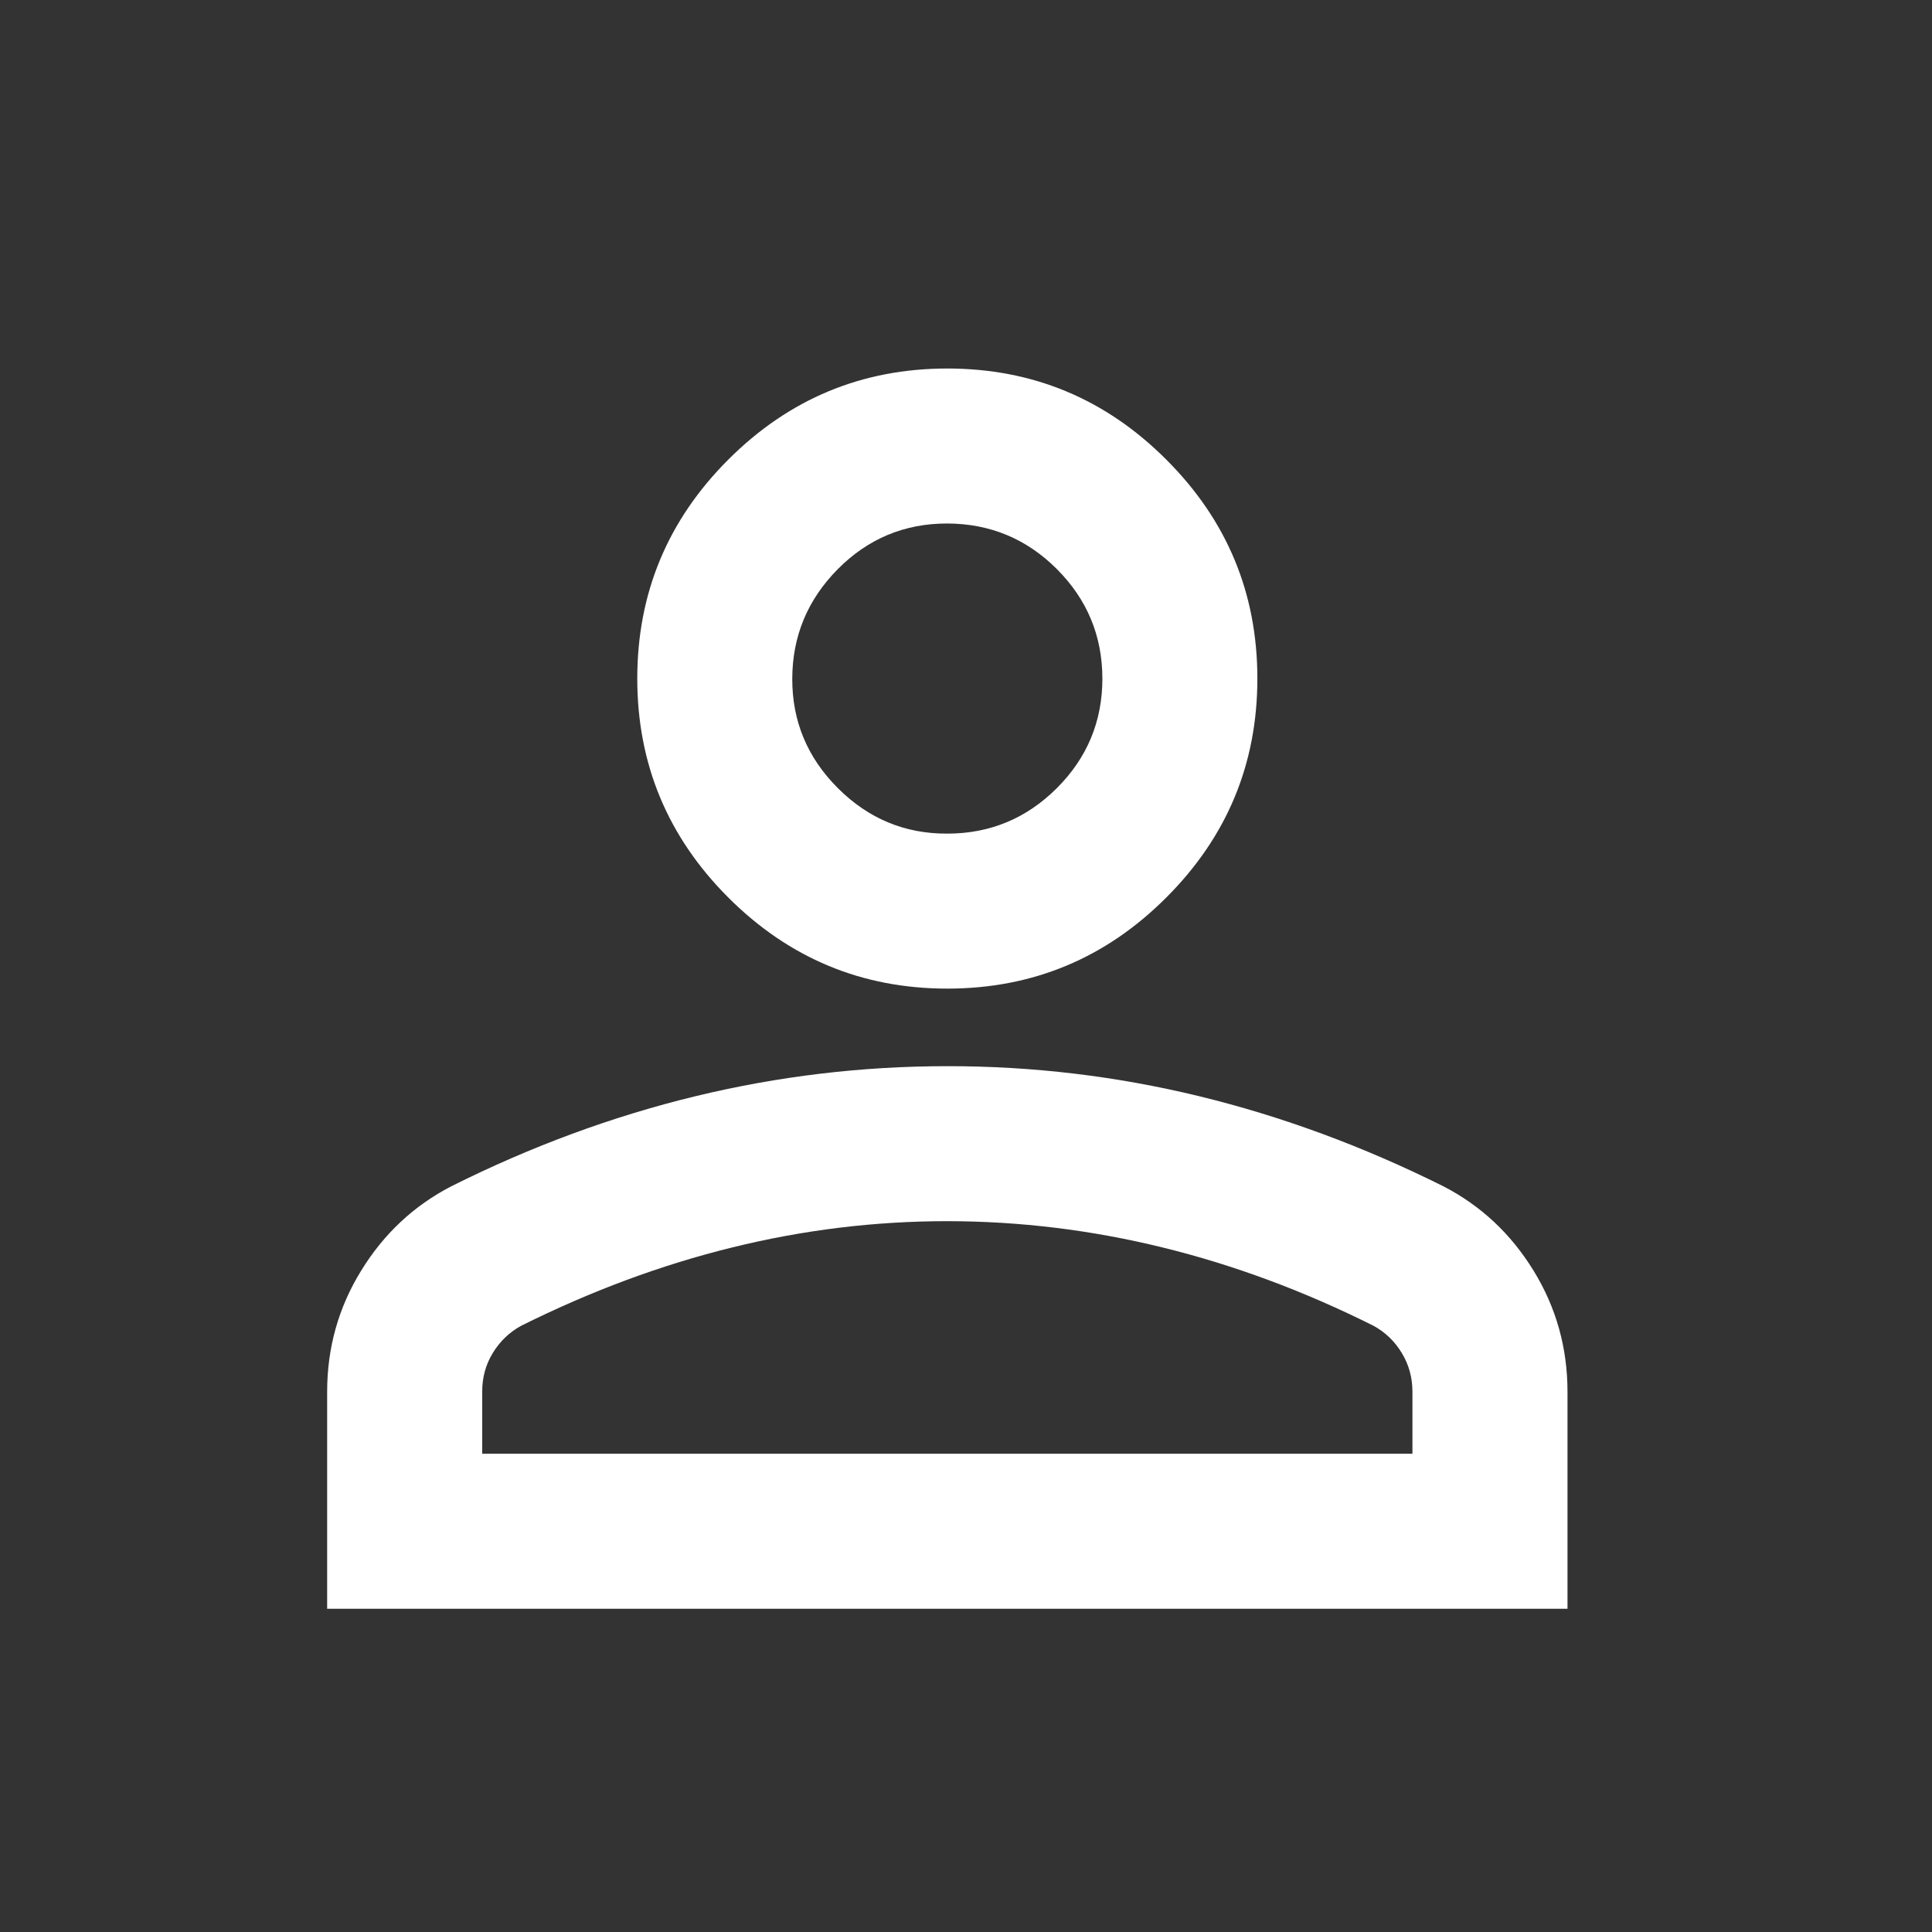 <svg width="27" height="27" viewBox="0 0 27 27" fill="none" xmlns="http://www.w3.org/2000/svg">
<rect x="0" y="0" width="27" height="27" fill="#333333" stroke="none"/>
<path d="M13.239 13.816C12.047 13.816 11.027 13.392 10.178 12.543C9.33 11.695 8.906 10.675 8.906 9.483C8.906 8.291 9.33 7.271 10.178 6.423C11.027 5.574 12.047 5.15 13.239 5.15C14.431 5.15 15.451 5.574 16.299 6.423C17.148 7.271 17.572 8.291 17.572 9.483C17.572 10.675 17.148 11.695 16.299 12.543C15.451 13.392 14.431 13.816 13.239 13.816ZM4.572 22.483V19.45C4.572 18.836 4.73 18.272 5.047 17.758C5.363 17.243 5.783 16.85 6.306 16.579C7.425 16.019 8.563 15.6 9.718 15.32C10.874 15.04 12.047 14.9 13.239 14.9C14.431 14.899 15.604 15.039 16.76 15.32C17.915 15.601 19.053 16.021 20.172 16.579C20.696 16.85 21.116 17.243 21.432 17.758C21.748 18.272 21.906 18.837 21.906 19.45V22.483H4.572ZM6.739 20.316H19.739V19.45C19.739 19.251 19.689 19.07 19.59 18.908C19.492 18.745 19.36 18.619 19.197 18.529C18.222 18.041 17.238 17.676 16.245 17.433C15.252 17.189 14.25 17.067 13.239 17.066C12.228 17.066 11.226 17.188 10.233 17.433C9.24 17.677 8.256 18.043 7.281 18.529C7.118 18.619 6.987 18.745 6.887 18.908C6.788 19.07 6.738 19.251 6.739 19.45V20.316ZM13.239 11.65C13.835 11.65 14.345 11.438 14.77 11.014C15.194 10.59 15.406 10.08 15.406 9.483C15.405 8.886 15.193 8.377 14.77 7.953C14.347 7.53 13.836 7.318 13.239 7.316C12.642 7.315 12.132 7.527 11.709 7.953C11.287 8.379 11.074 8.889 11.072 9.483C11.07 10.077 11.282 10.587 11.709 11.014C12.136 11.441 12.646 11.653 13.239 11.65Z" fill="white"/>
</svg>
